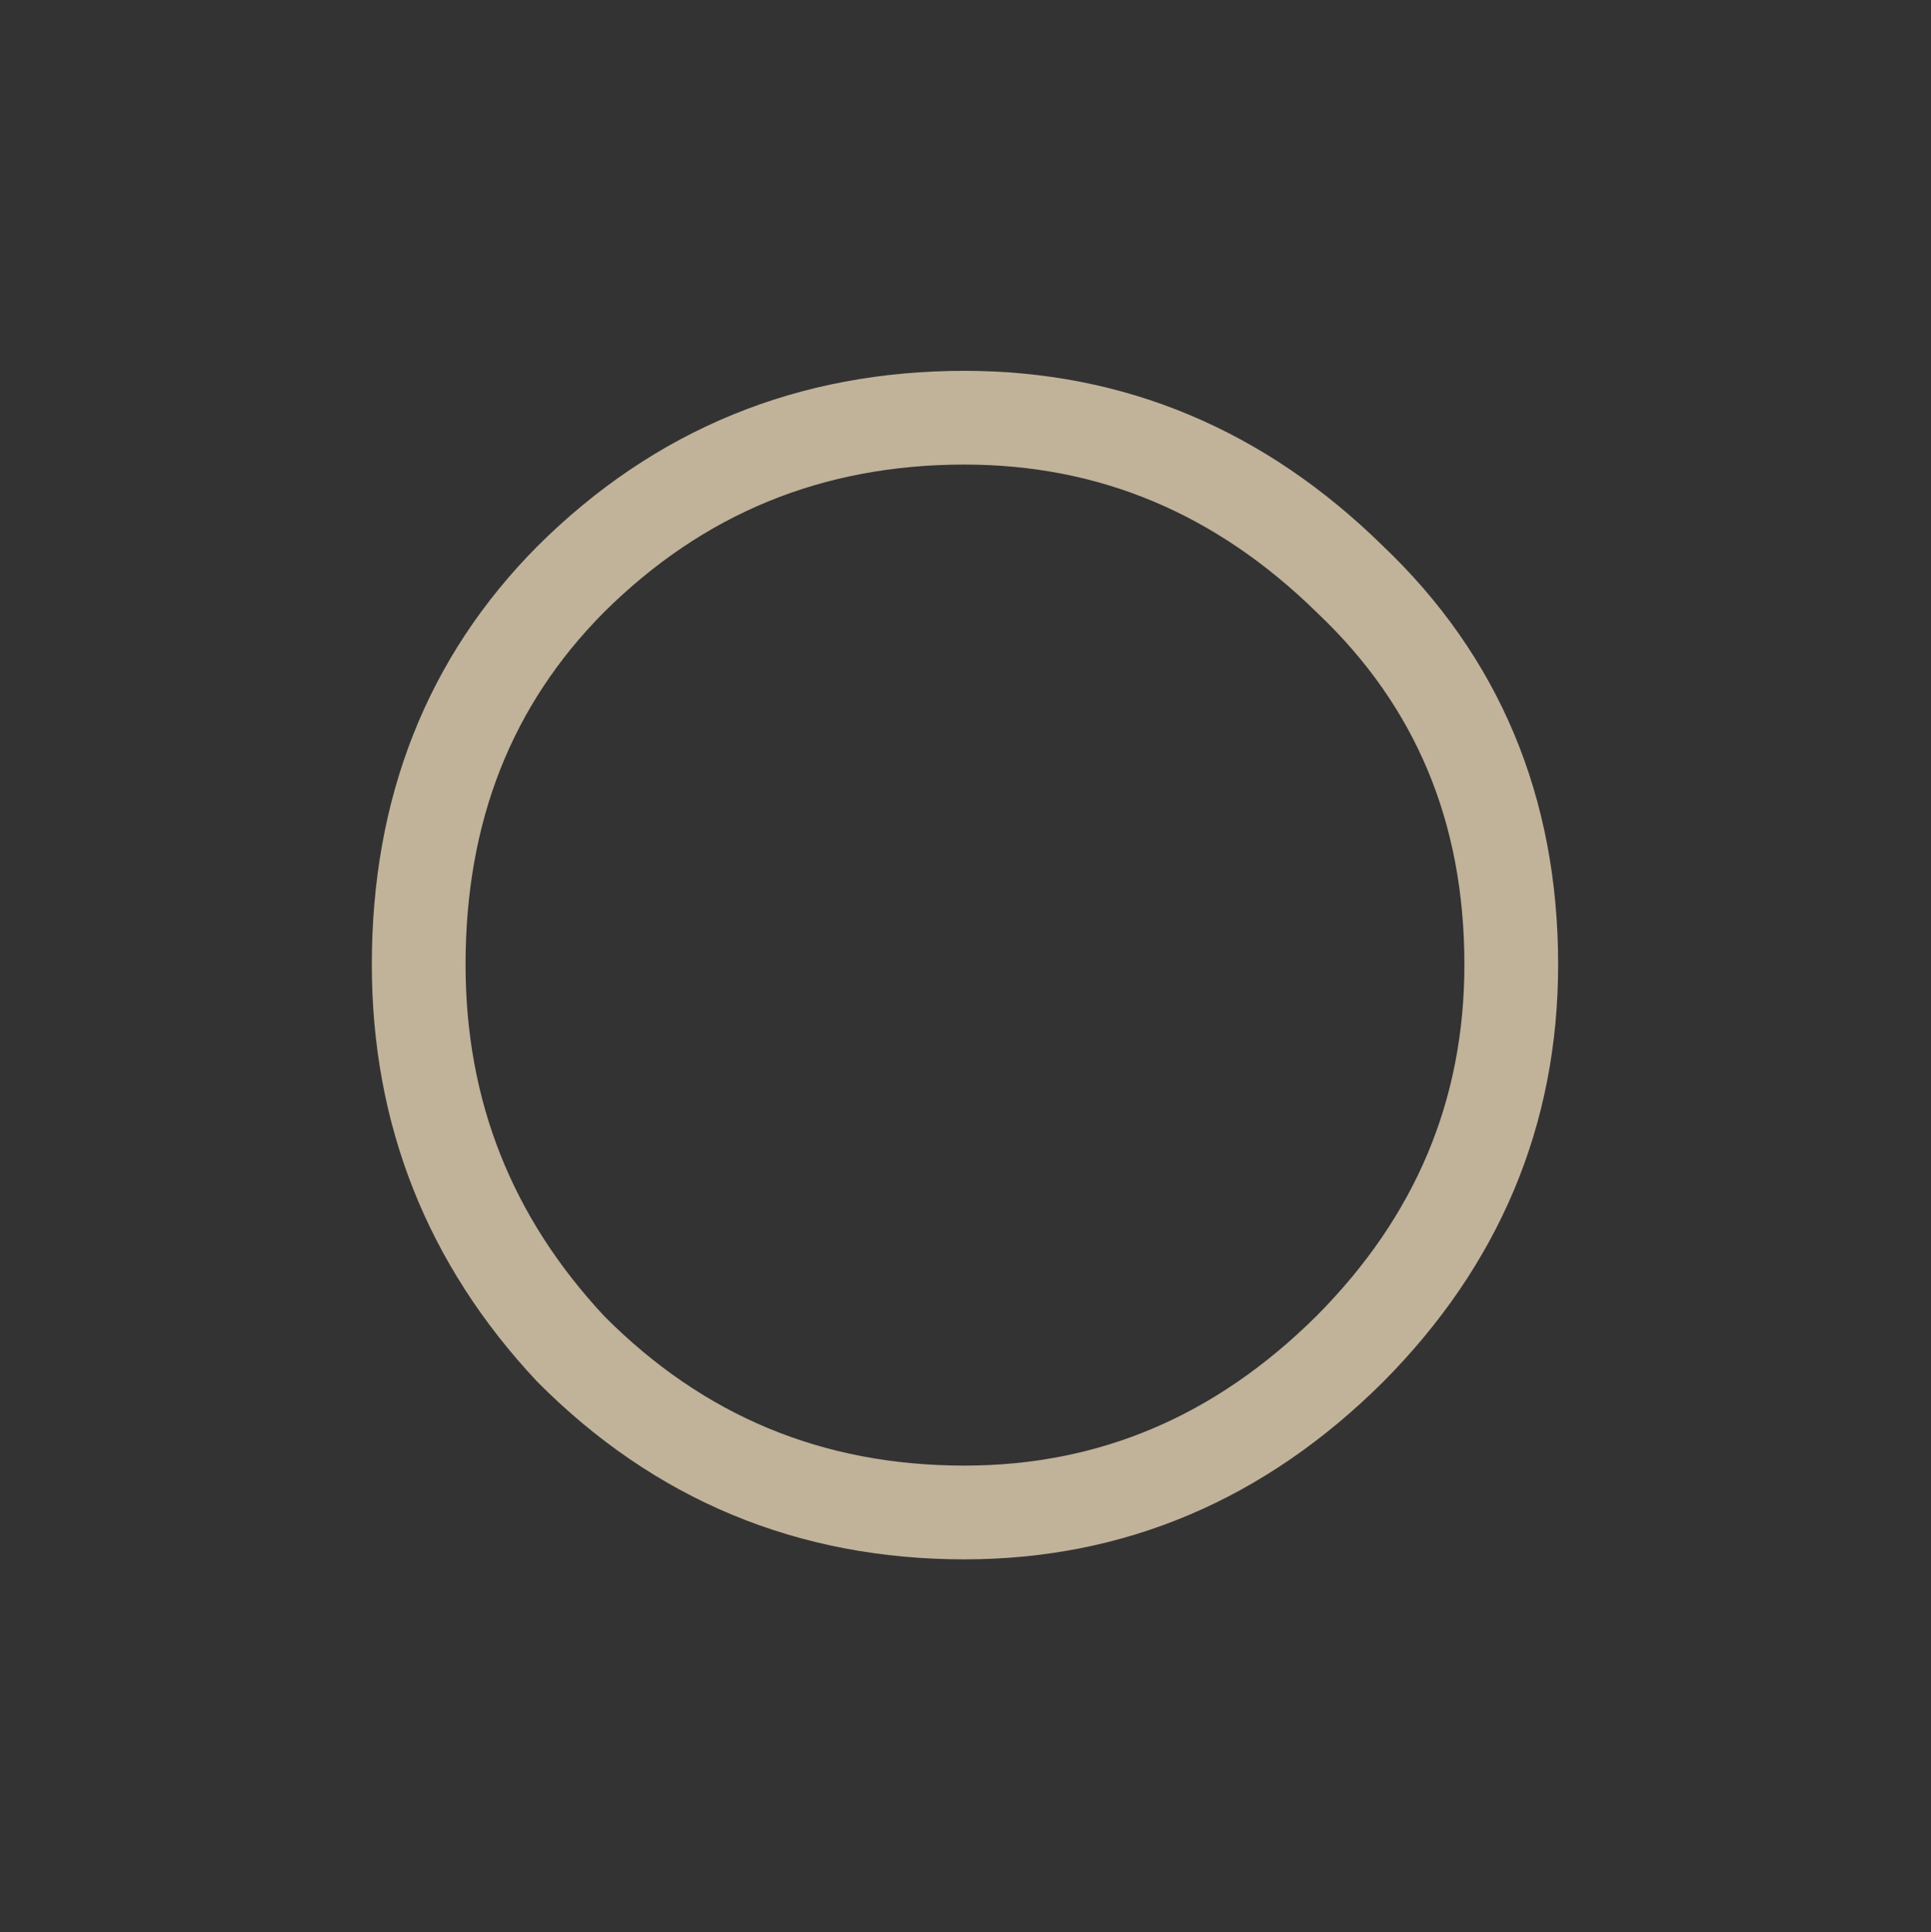 <?xml version="1.0" encoding="UTF-8" standalone="no"?>
<svg xmlns:ffdec="https://www.free-decompiler.com/flash" xmlns:xlink="http://www.w3.org/1999/xlink" ffdec:objectType="frame" height="92.75px" width="92.7px" xmlns="http://www.w3.org/2000/svg">
  <rect width="100%" height="100%" fill="#333333" stroke="none"/>
  <g transform="matrix(1.0, 0.0, 0.0, 1.0, 47.3, 47.4)">
    <use ffdec:characterId="2978" height="92.75" transform="matrix(1.0, 0.0, 0.0, 1.0, -47.3, -47.4)" width="92.7" xlink:href="#morphshape0"/>
    <clipPath id="clipPath0" transform="matrix(1.524, 0.0, 0.0, 1.524, -1.1, -0.95)">
      <path d="M0.0 -14.4 Q5.95 -14.4 10.2 -10.15 14.4 -5.95 14.4 0.0 14.4 5.95 10.2 10.2 5.95 14.4 0.0 14.4 -5.95 14.4 -10.15 10.2 -14.4 5.95 -14.4 0.0 -14.4 -5.95 -10.15 -10.15 -5.95 -14.4 0.0 -14.4" fill="#ff0000" fill-rule="evenodd" stroke="none"/>
    </clipPath>
  </g>
  <defs>
    <g id="morphshape0" transform="matrix(1.0, 0.0, 0.0, 1.0, 47.3, 47.4)">
      <path d="M-27.2 -1.1 Q-27.2 -12.25 -19.9 -19.6 -12.1 -27.35 -1.0 -27.35 9.6 -27.35 17.5 -19.6 25.25 -12.25 25.25 -1.1 25.25 9.55 17.5 17.35 9.6 25.2 -1.0 25.2 -12.1 25.2 -19.9 17.35 -27.2 9.55 -27.2 -1.1 -27.2 -12.25 -19.9 -19.6 -12.1 -27.35 -1.0 -27.35 9.6 -27.35 17.5 -19.6 25.25 -12.25 25.25 -1.1 25.25 9.55 17.5 17.35 9.6 25.2 -1.0 25.2 -12.1 25.2 -19.9 17.35 -27.2 9.55 -27.2 -1.1 Z" fill="none" stroke="#ffe9c7" stroke-linecap="round" stroke-linejoin="round" stroke-opacity="0.694" stroke-width="4.5"/>
    </g>
  </defs>
</svg>
